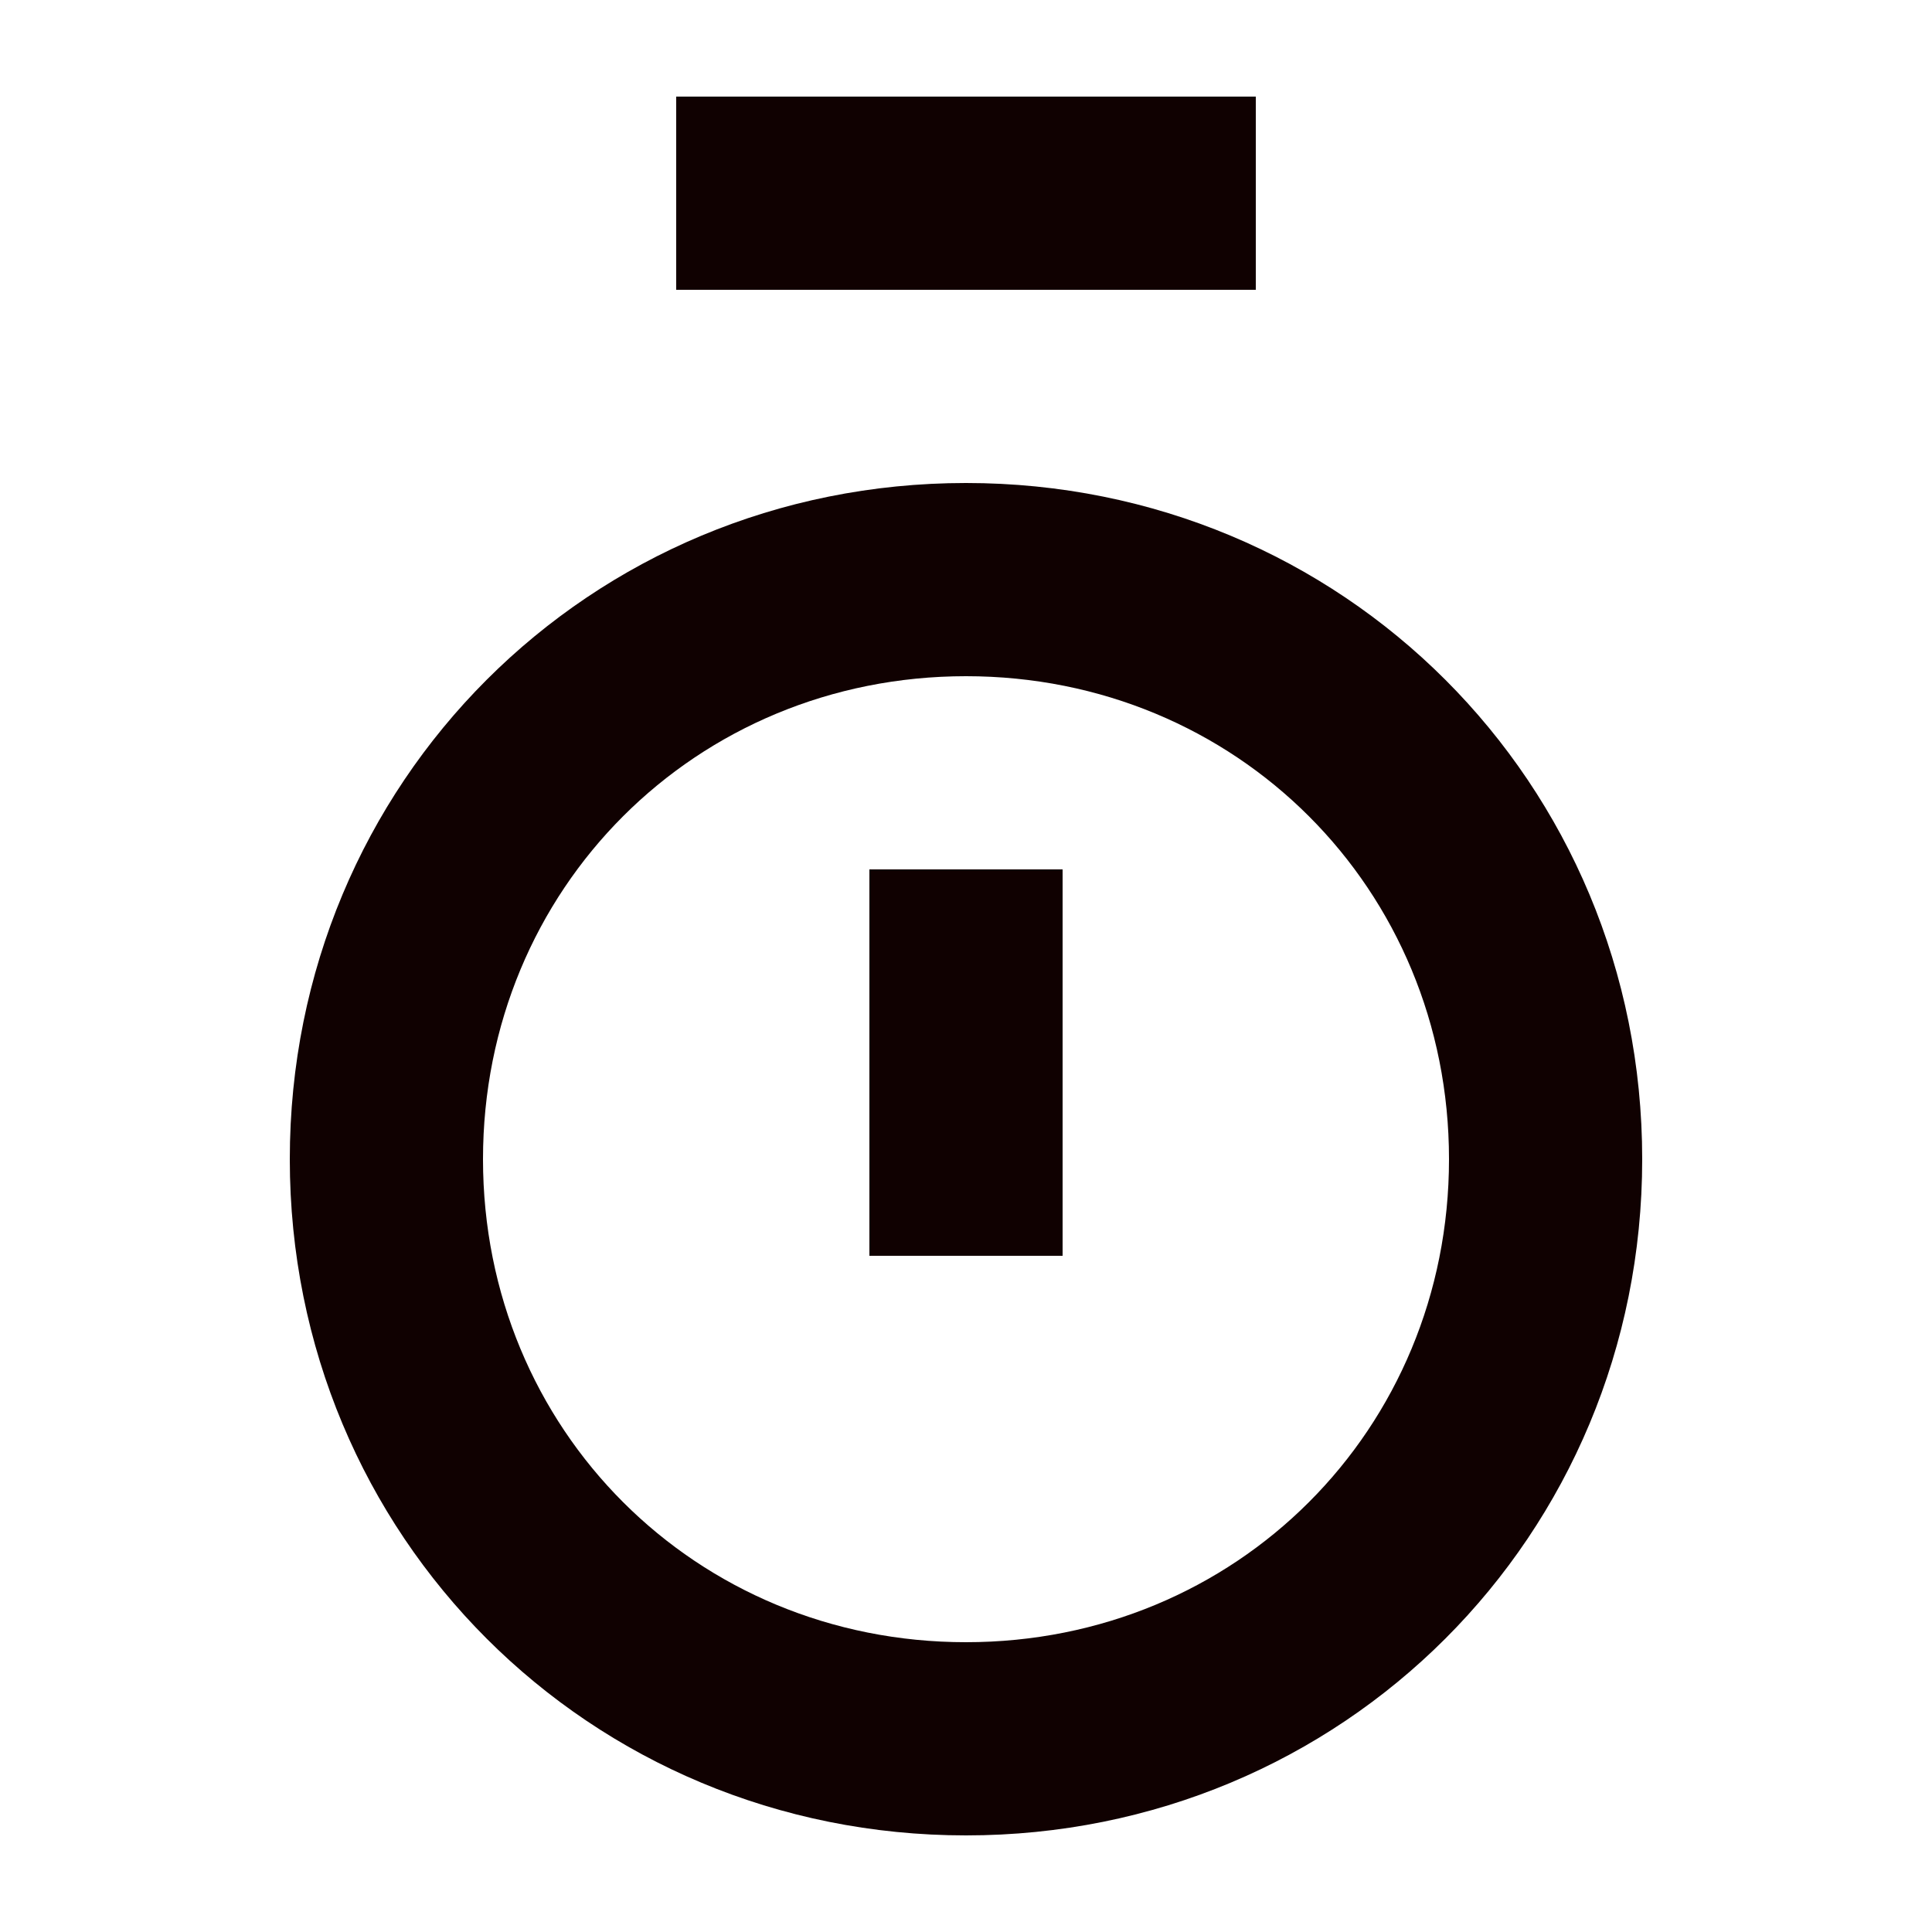 <svg width="20" height="20" viewBox="0 0 20 20" fill="none" xmlns="http://www.w3.org/2000/svg">
<path fill-rule="evenodd" clip-rule="evenodd" d="M13 1H7V3H13V1ZM3 12C3 8.1 6.1 5 10 5C13.9 5 17 8.1 17 12C17 15.9 13.9 19 10 19C6.1 19 3 15.9 3 12ZM10 7C7.2 7 5 9.2 5 12C5 14.8 7.2 17 10 17C12.8 17 15 14.8 15 12C15 9.2 12.8 7 10 7ZM9 13V9H11V13H9Z" fill="#100101"/>
</svg>
